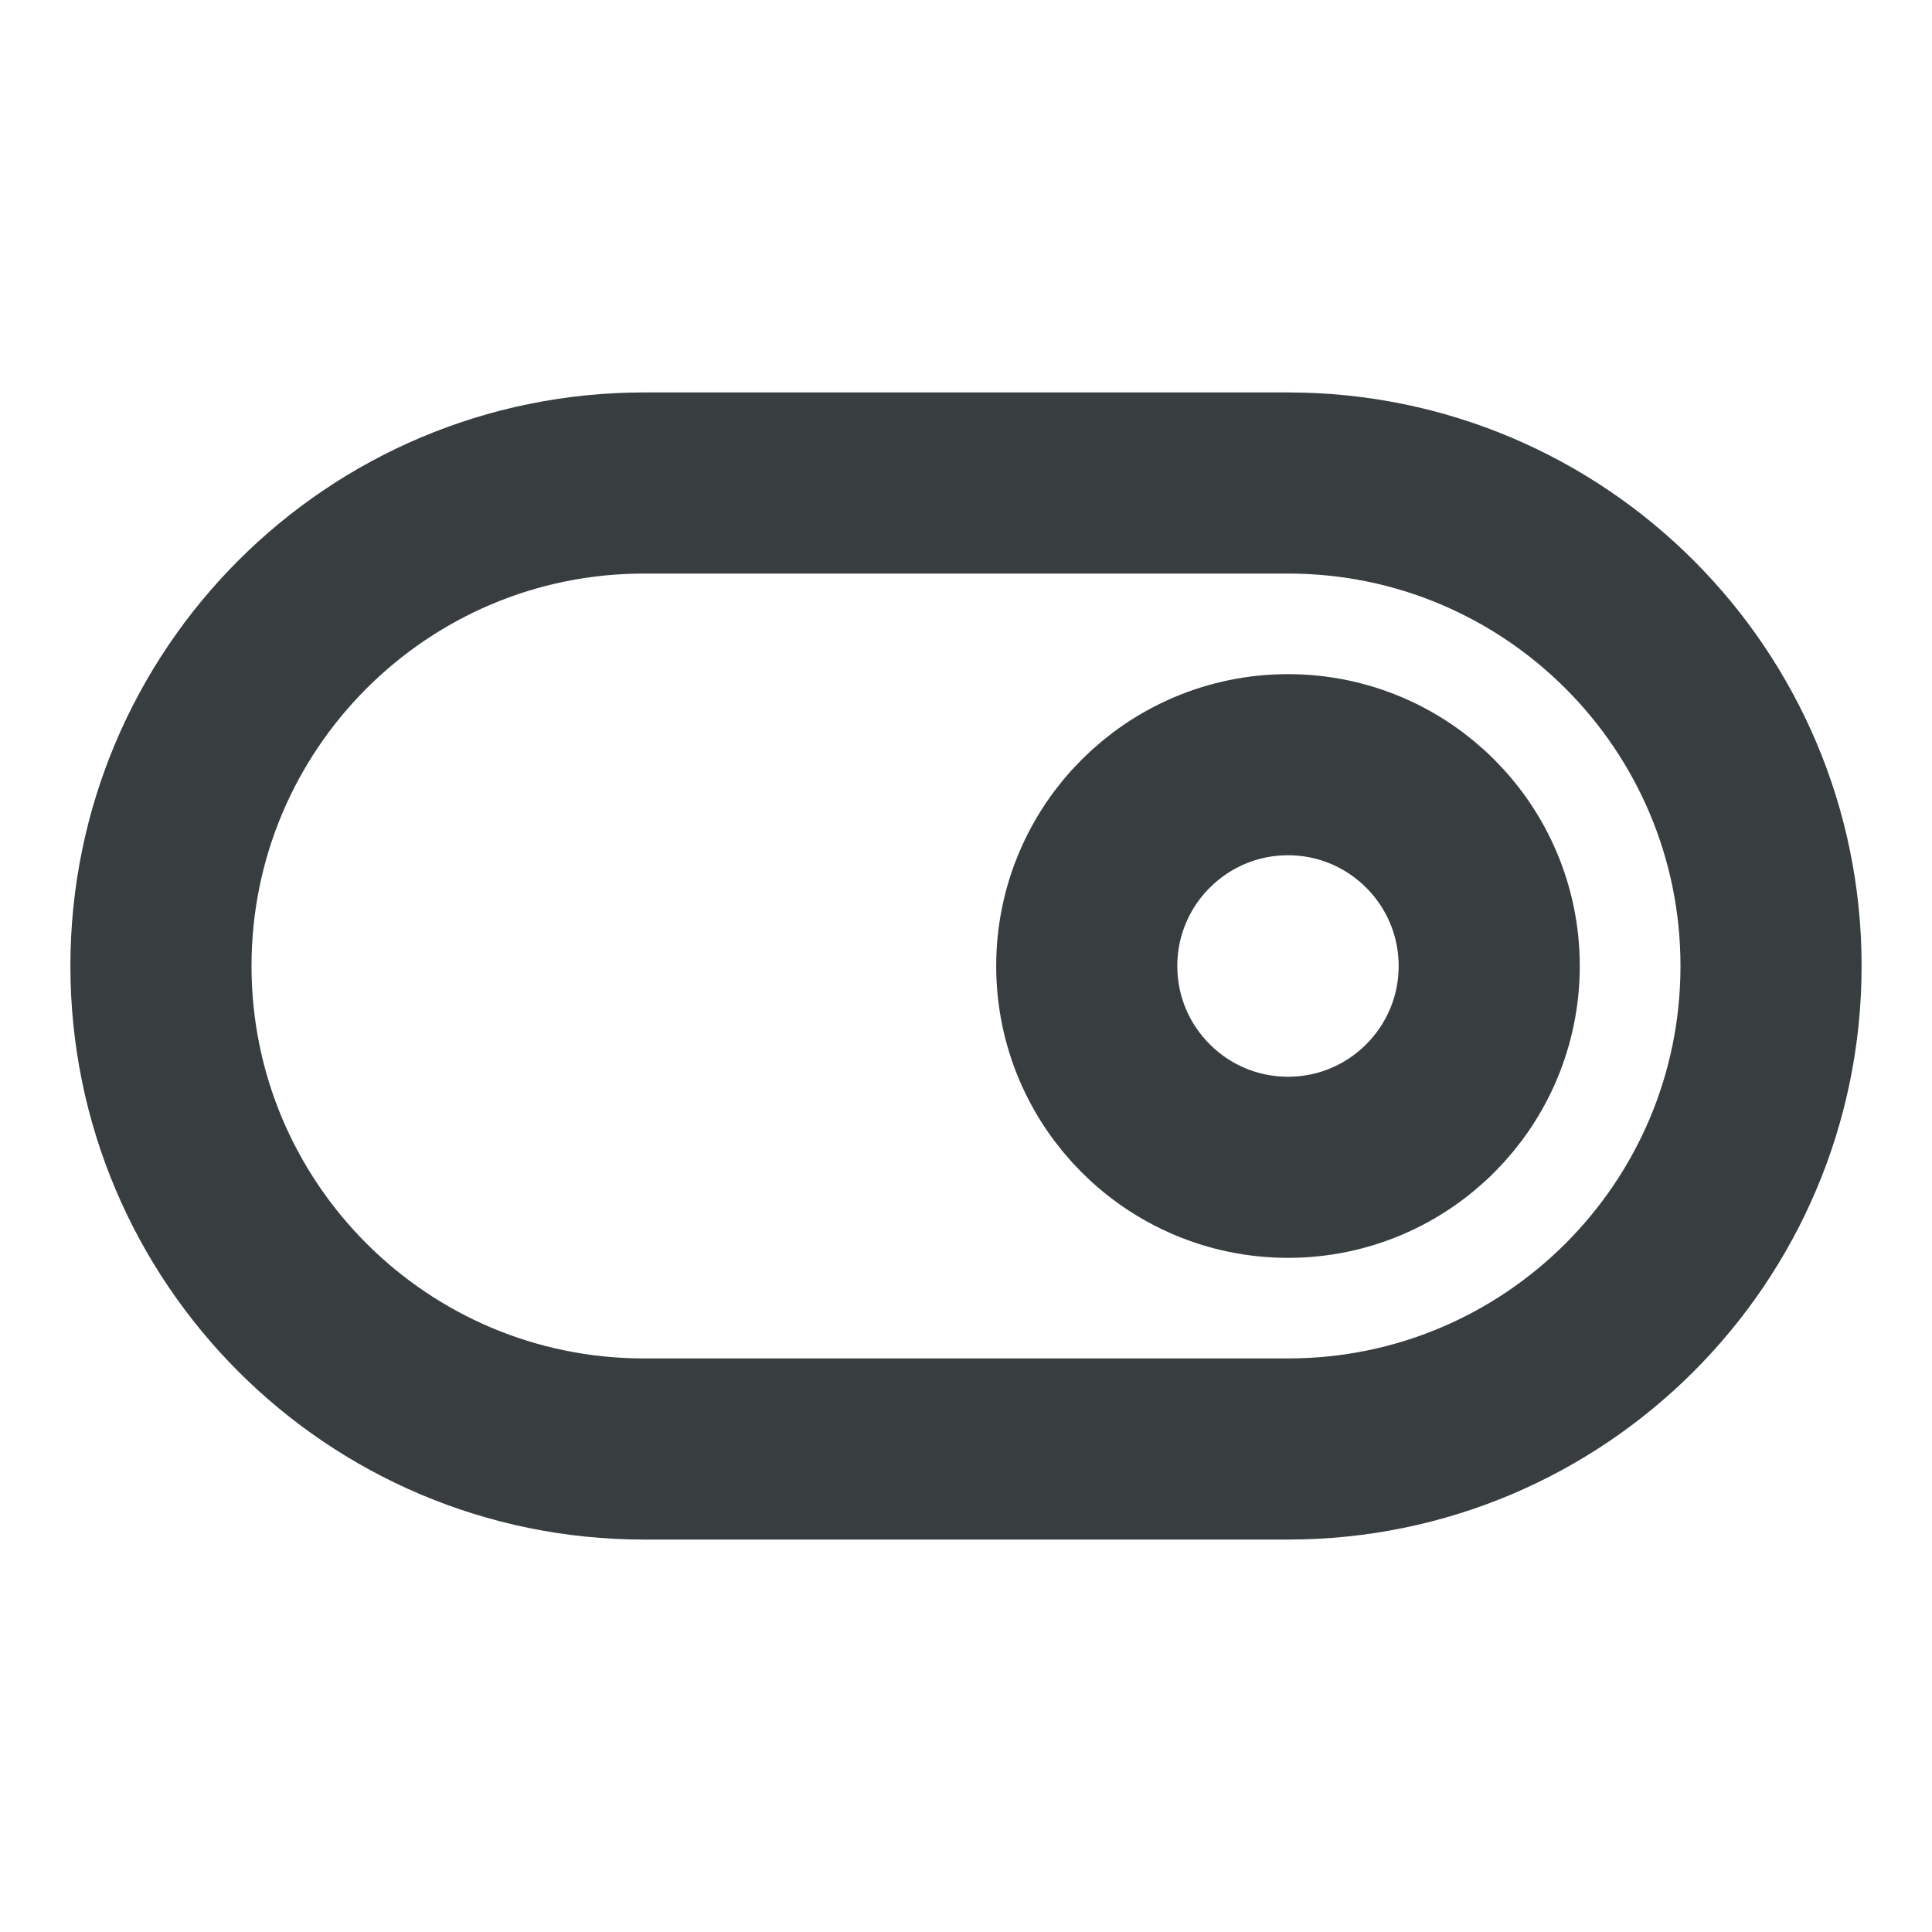 <svg width="16" height="16" viewBox="0 0 16 16" fill="none" xmlns="http://www.w3.org/2000/svg">
<path d="M1.333 8C1.333 5.791 3.124 4 5.333 4H10.667C12.876 4 14.667 5.791 14.667 8C14.667 10.209 12.876 12 10.667 12H5.333C3.124 12 1.333 10.209 1.333 8Z" stroke="#383E40" stroke-width="1.5" stroke-linecap="round" stroke-linejoin="round"/>
<path d="M10.667 9.667C11.587 9.667 12.333 8.92 12.333 8C12.333 7.08 11.587 6.333 10.667 6.333C9.746 6.333 9 7.08 9 8C9 8.92 9.746 9.667 10.667 9.667Z" stroke="#383E40" stroke-width="1.5" stroke-linecap="round" stroke-linejoin="round"/>
</svg>
